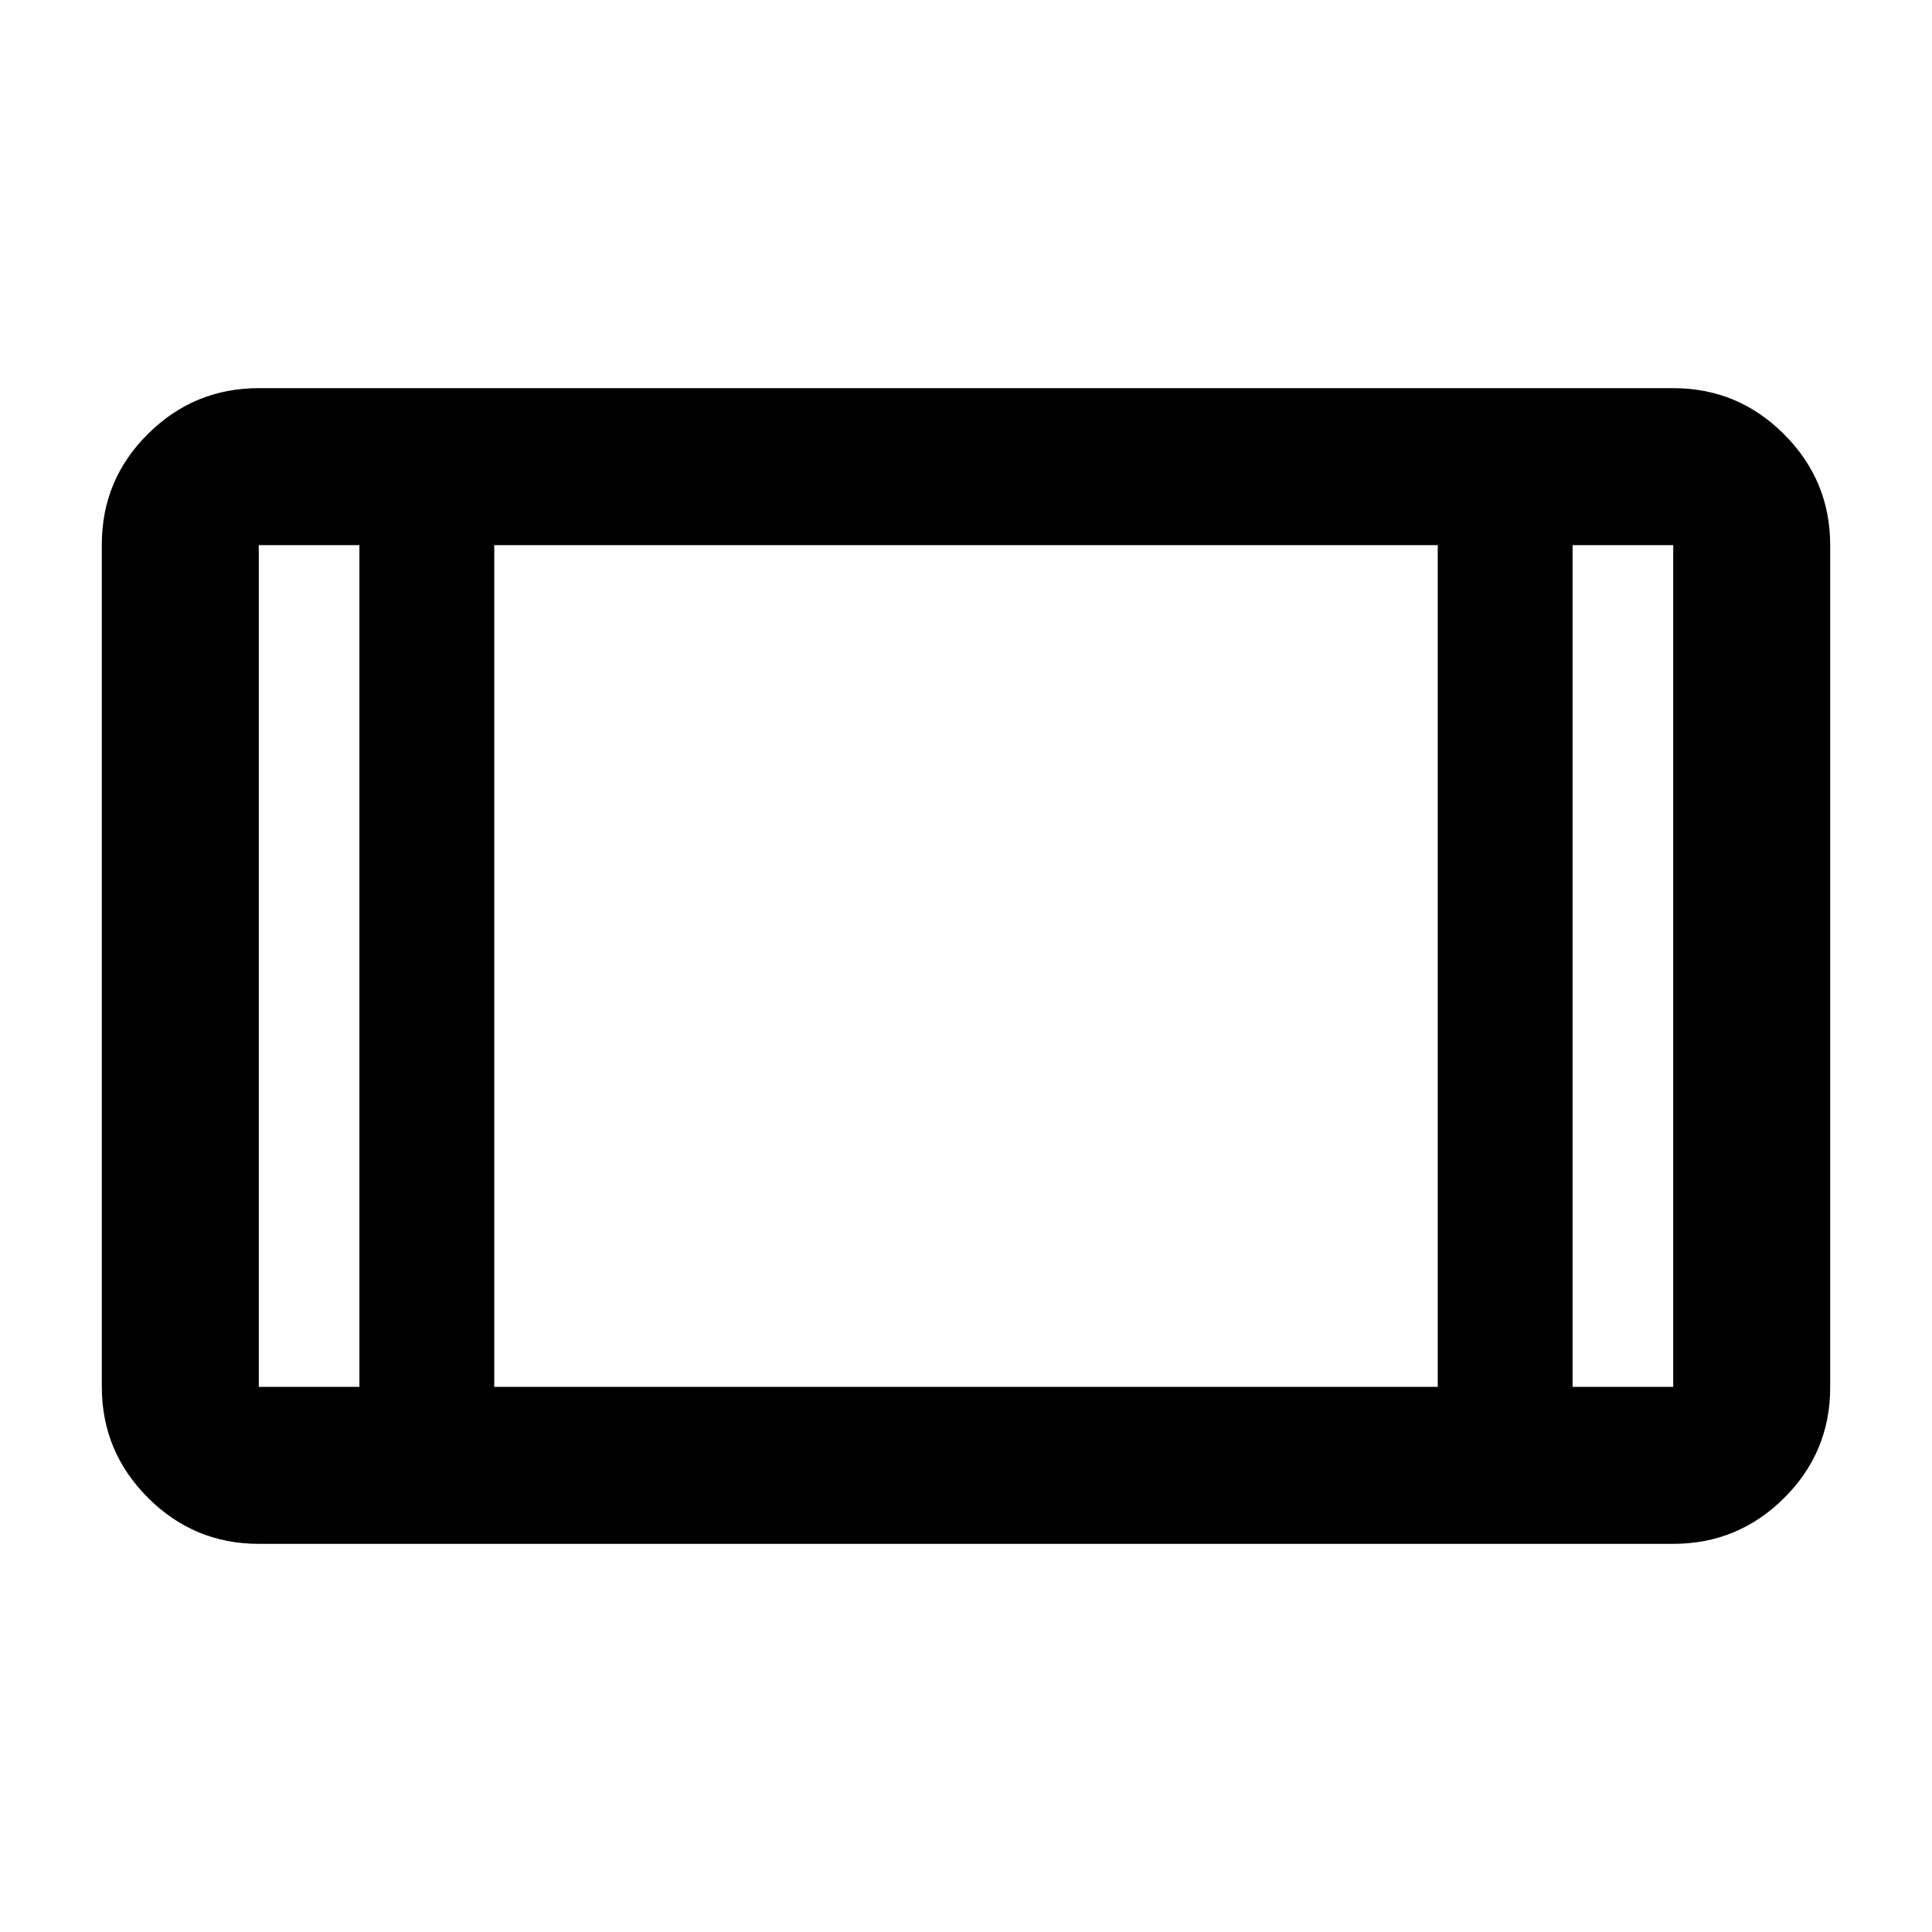 <svg xmlns="http://www.w3.org/2000/svg" height="20" viewBox="0 -960 960 960" width="20"><path d="M128.59-192.87q-32.18 0-55.09-22.92-22.91-22.93-22.91-55.12v-418.5q0-32.2 22.91-54.96 22.91-22.76 55.09-22.76h702.82q32.18 0 55.09 22.92 22.91 22.93 22.91 55.12v418.5q0 32.2-22.91 54.96-22.91 22.76-55.09 22.76H128.59Zm50-496.26h-50v418.26h50v-418.26Zm67 418.26h468.82v-418.26H245.59v418.26Zm535.82-418.26v418.26h50v-418.26h-50Zm0 0h50-50Zm-602.82 0h-50 50Z"/></svg>